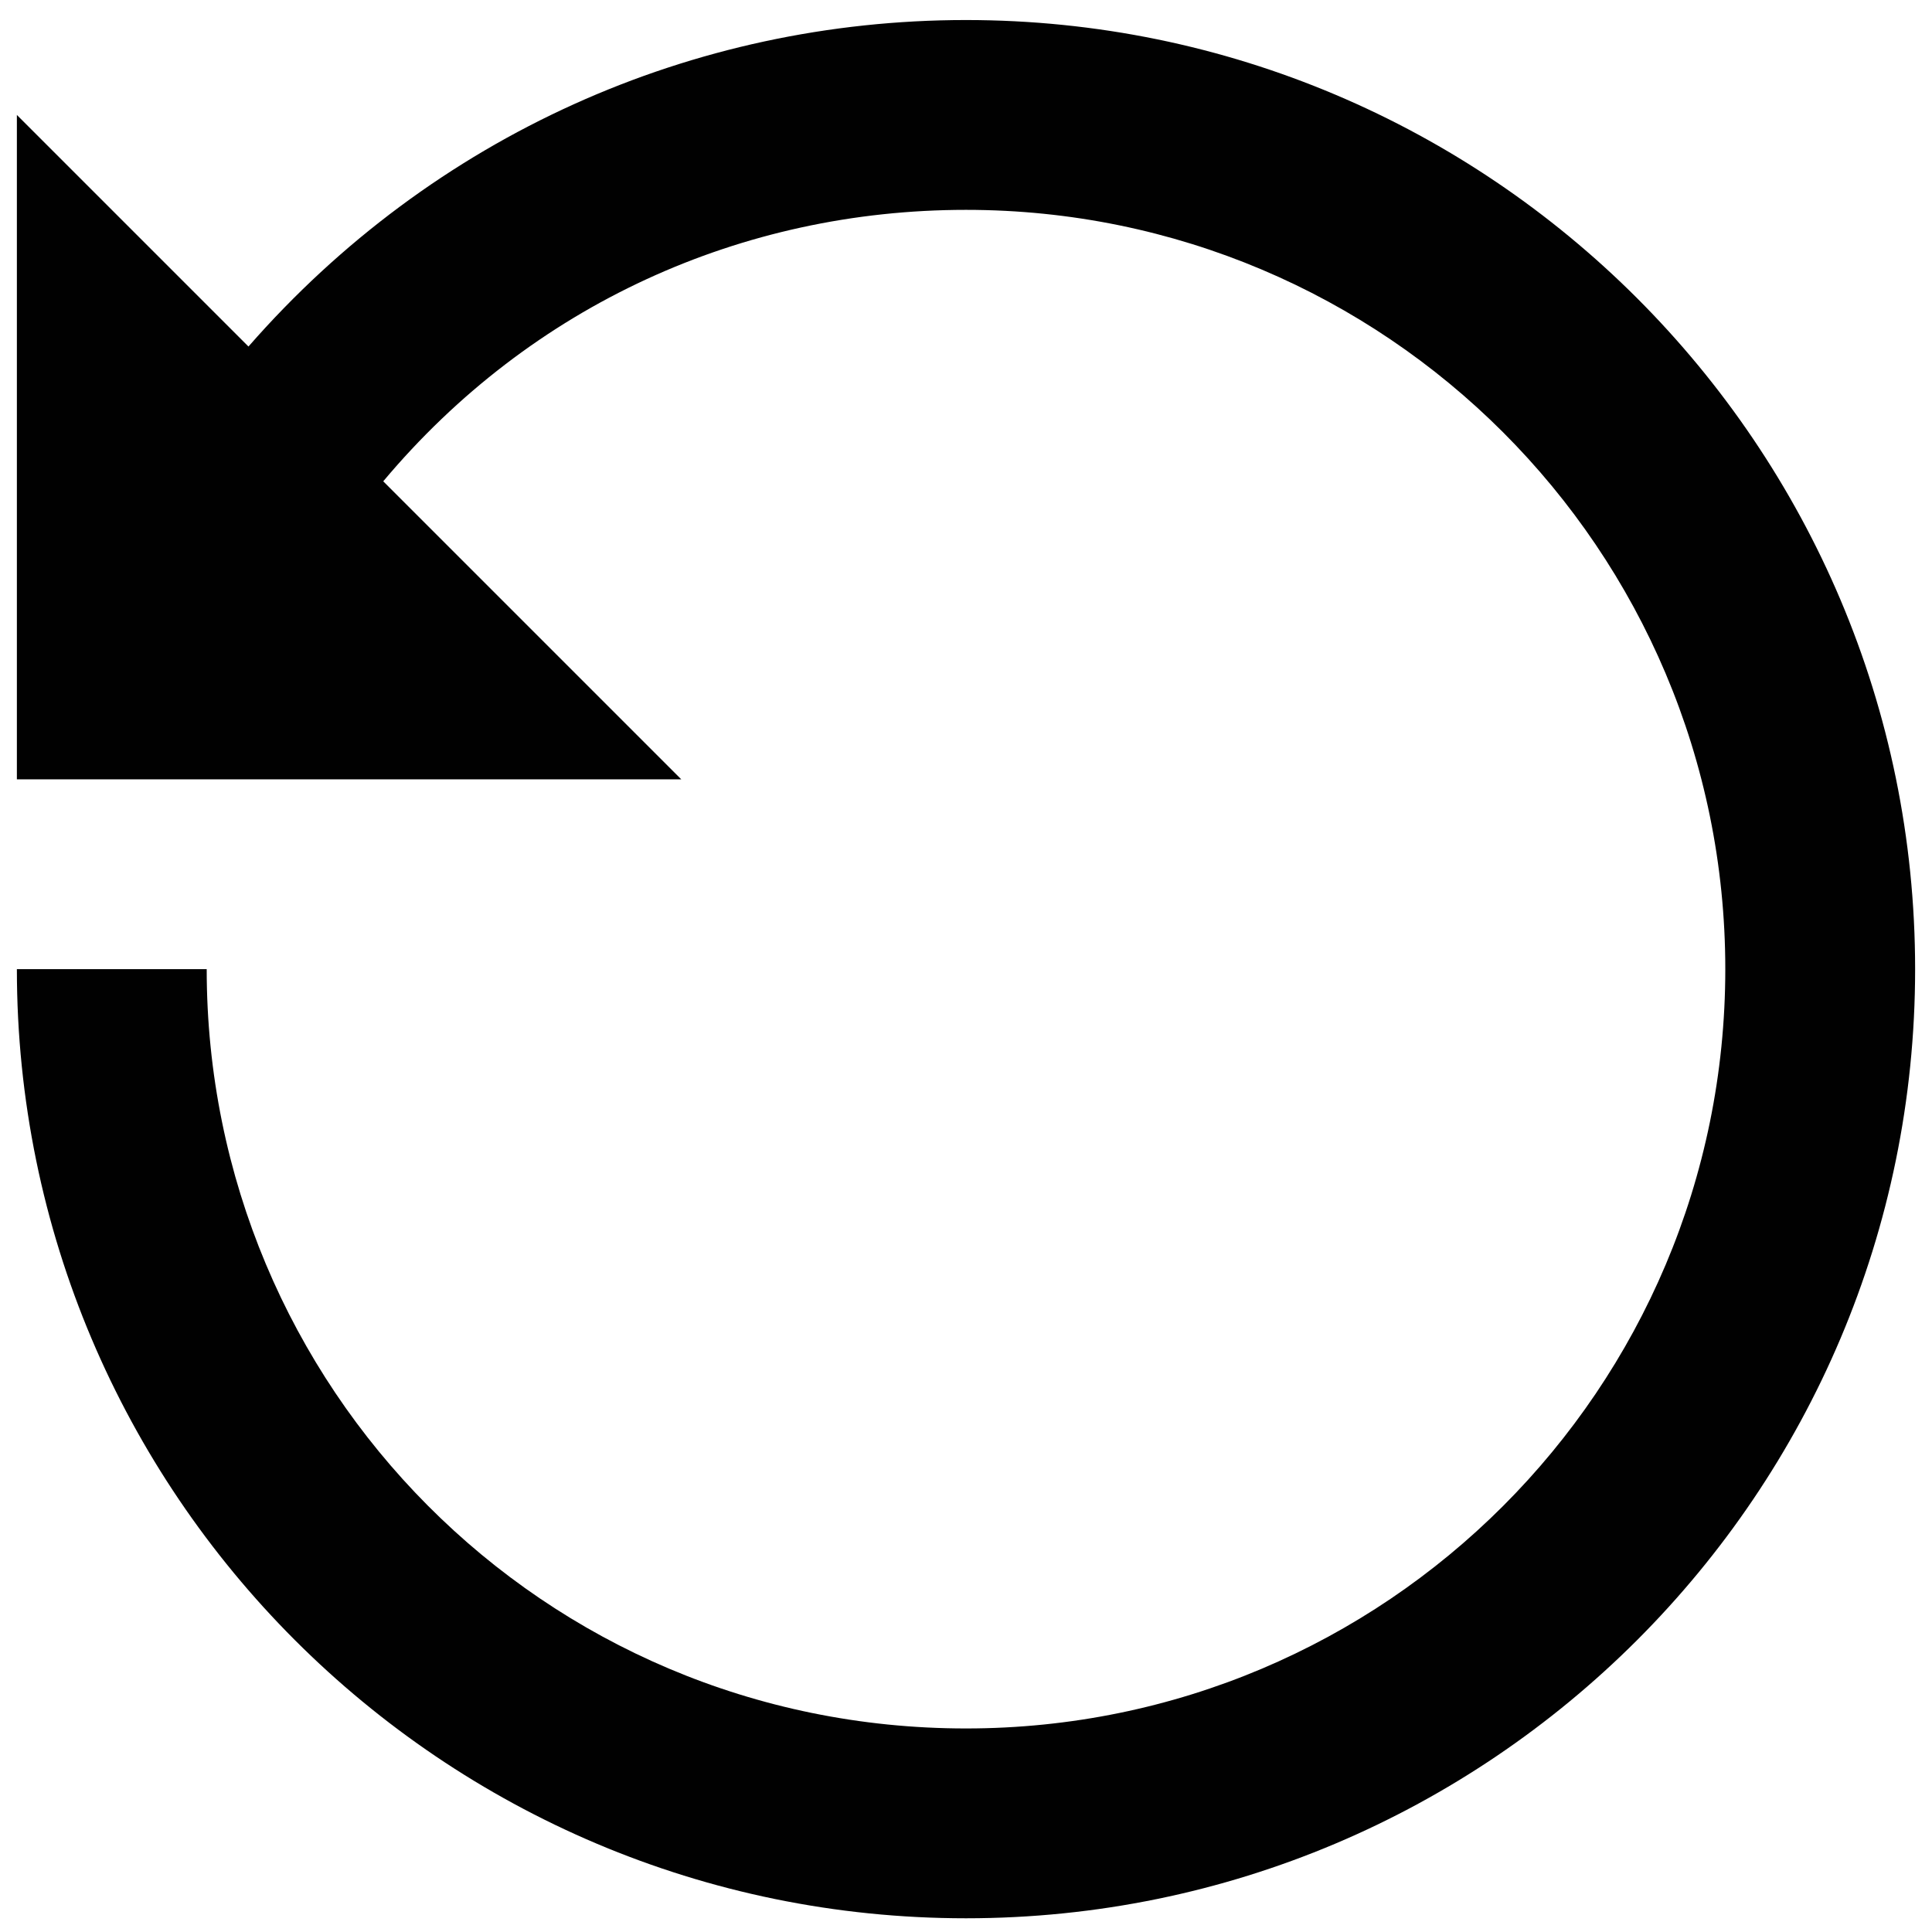 <?xml version="1.0" encoding="utf-8"?>
<!-- Generator: Adobe Illustrator 17.0.0, SVG Export Plug-In . SVG Version: 6.00 Build 0)  -->
<!DOCTYPE svg PUBLIC "-//W3C//DTD SVG 1.1//EN" "http://www.w3.org/Graphics/SVG/1.1/DTD/svg11.dtd">
<svg version="1.1" id="Layer_1" xmlns="http://www.w3.org/2000/svg" xmlns:xlink="http://www.w3.org/1999/xlink" x="0px" y="0px"
	 width="640px" height="640px" viewBox="0 0 640 640" enable-background="new 0 0 640 640" xml:space="preserve">
<path fill="#010101" d="M225.677,258.164l-98.724-98.724C176.001,100.959,245.799,69.518,320,69.518
	c138.969,0,251.527,112.558,251.527,251.527S458.969,572.573,320,572.573c-140.226,0-251.527-113.187-251.527-251.527H5.591
	c0,173.554,140.855,314.409,314.409,314.409s314.409-140.855,314.409-314.409S493.554,6.636,320,6.636
	c-90.55,0-176.698,38.358-237.693,108.157L5.591,38.077v220.086H225.677z"/>
</svg>
